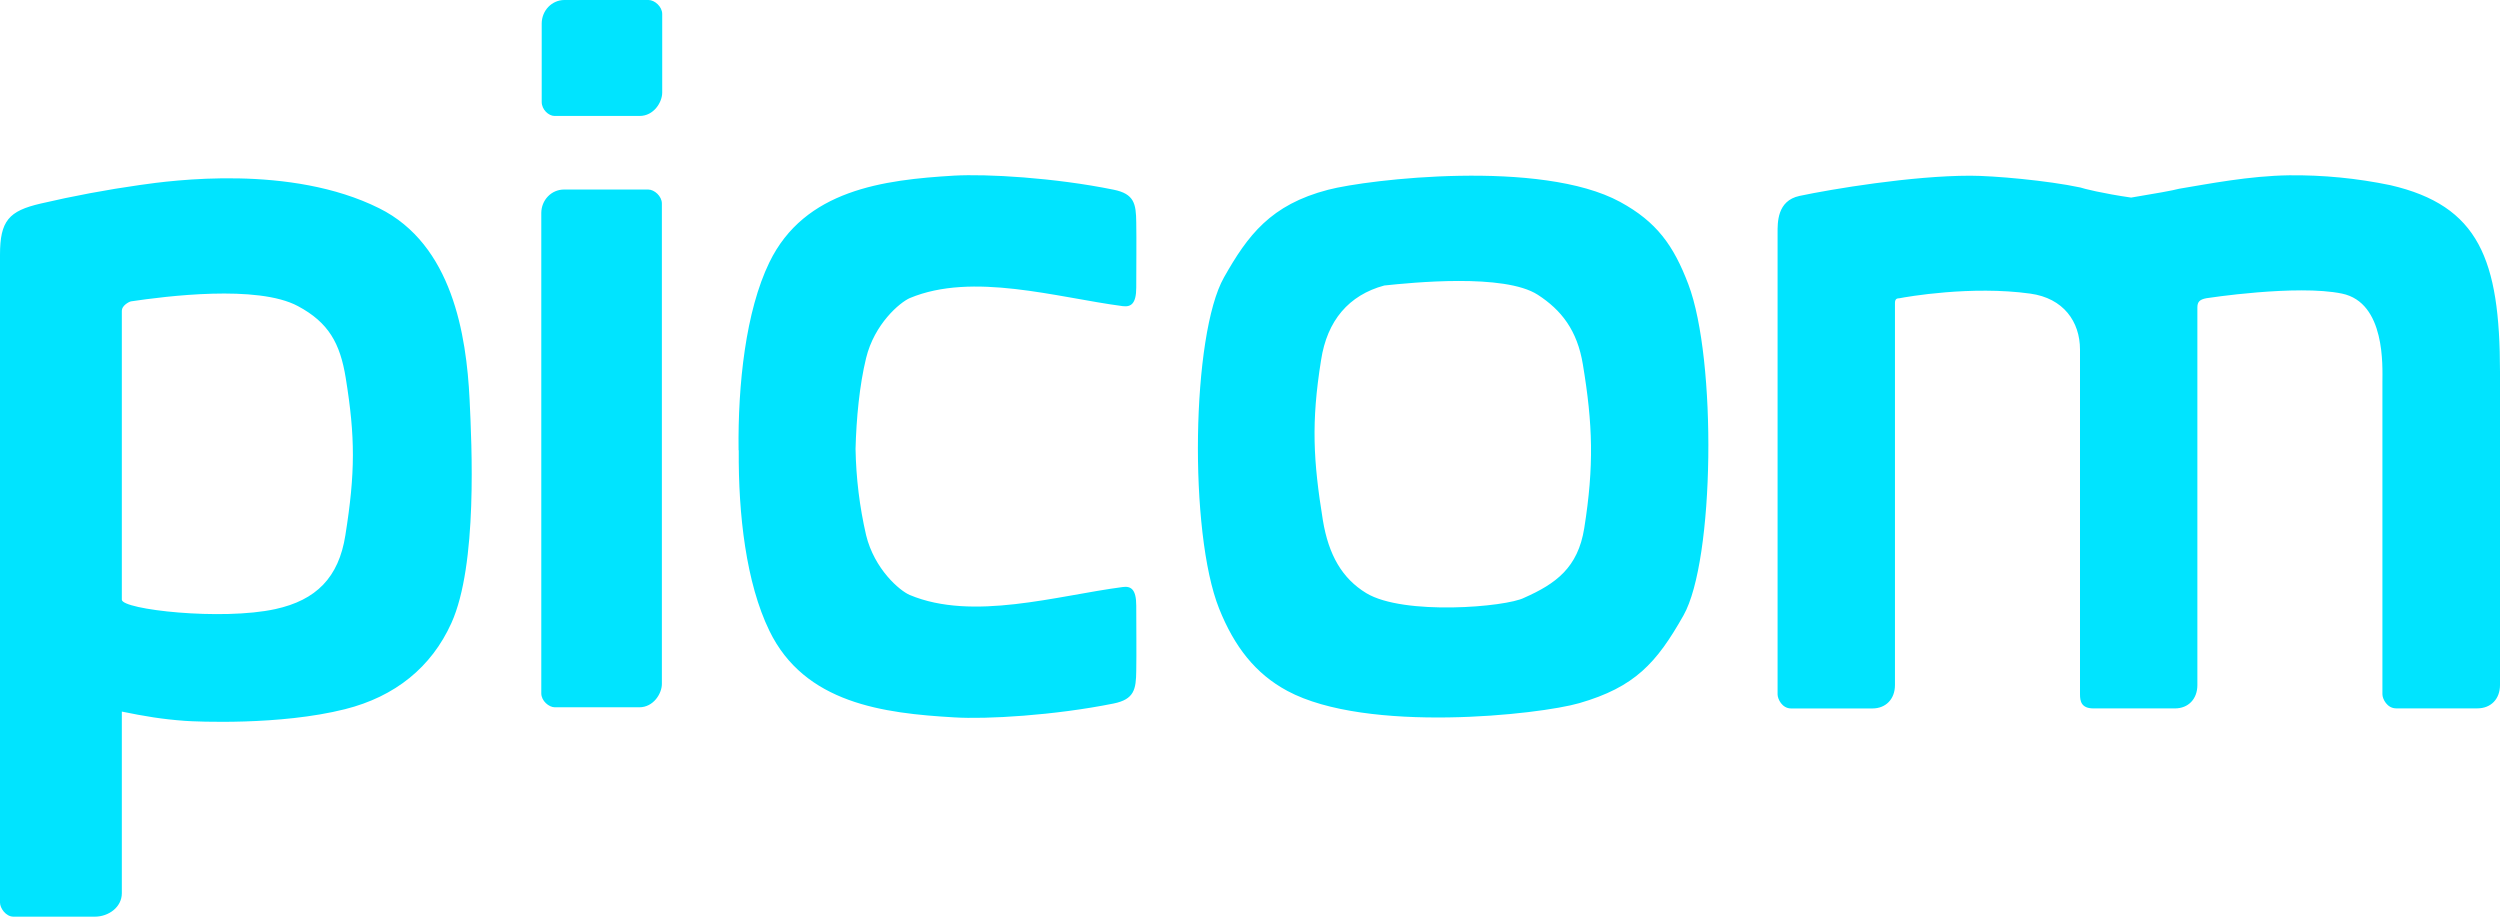 <svg width="60" height="22" viewBox="0 0 60 22" version="1.1" xmlns="http://www.w3.org/2000/svg" xmlns:xlink="http://www.w3.org/1999/xlink">
<title>Vector</title>
<desc>Created using Figma</desc>
<g id="Canvas" transform="translate(607 391)">
<g id="Vector">
<use xlink:href="#path0_fill" transform="translate(-607 -391)" fill="#00E4FF"/>
</g>
</g>
<defs>
<path id="path0_fill" d="M 38.883 4.846C 36.988 3.815 32.84 4.303 31.876 4.554C 30.495 4.913 29.947 5.647 29.376 6.657C 28.599 8.025 28.528 12.778 29.259 14.607C 29.624 15.518 30.128 16.169 30.897 16.582C 32.808 17.609 36.943 17.153 37.901 16.876C 39.236 16.49 39.756 15.915 40.403 14.771C 41.151 13.452 41.205 8.625 40.52 6.822C 40.167 5.892 39.761 5.324 38.883 4.846ZM 38.022 12.676C 37.871 13.625 37.34 14.01 36.581 14.346C 36.148 14.57 33.687 14.778 32.79 14.235C 32.212 13.883 31.887 13.321 31.749 12.487C 31.519 11.061 31.465 10.141 31.706 8.641C 31.851 7.693 32.371 7.082 33.223 6.852C 33.883 6.783 36.104 6.557 36.906 7.074C 37.47 7.439 37.855 7.924 37.99 8.753C 38.226 10.176 38.26 11.18 38.022 12.676ZM 57.368 4.444C 56.569 4.278 55.756 4.199 54.941 4.207C 53.979 4.221 53.004 4.413 52.299 4.53C 52.144 4.572 51.736 4.644 51.147 4.742C 50.467 4.644 50 4.526 49.93 4.5C 49.134 4.331 47.85 4.217 47.287 4.217C 45.885 4.217 43.958 4.539 43.188 4.702C 42.647 4.818 42.662 5.346 42.662 5.593L 42.662 16.665C 42.662 16.776 42.77 17.003 42.987 17.003L 44.937 17.003C 45.262 17.003 45.479 16.776 45.479 16.442L 45.479 7.269C 45.479 7.146 45.561 7.164 45.587 7.158C 45.759 7.124 47.311 6.85 48.728 7.047C 49.522 7.156 49.92 7.719 49.92 8.389L 49.92 16.664C 49.92 16.828 49.95 17.002 50.246 17.002L 52.197 17.002C 52.521 17.002 52.737 16.775 52.737 16.441L 52.737 7.382C 52.737 7.252 52.782 7.189 52.955 7.157C 52.955 7.157 55.123 6.822 56.206 7.046C 57.256 7.262 57.178 8.802 57.178 9.171L 57.178 16.663C 57.178 16.774 57.291 17.001 57.508 17.001L 59.456 17.001C 59.784 17.001 60 16.774 60 16.44L 60 8.925C 59.997 6.225 59.496 4.936 57.368 4.444ZM 9.1 4.998C 6.976 3.94 4.118 4.331 3.358 4.44C 2.571 4.551 1.744 4.706 0.974 4.886C 0.213 5.063 0 5.297 0 6.117C 0.002 7.26 0 21.507 0 21.664C 0 21.792 0.137 22 0.325 22L 2.276 22C 2.611 22 2.924 21.768 2.924 21.438L 2.924 17.078C 3.467 17.189 3.888 17.261 4.443 17.301C 4.7 17.319 6.718 17.414 8.278 17.021C 9.485 16.719 10.356 16.01 10.833 14.954C 11.467 13.552 11.321 10.661 11.27 9.583C 11.194 8.039 10.854 5.869 9.1 4.998ZM 8.289 12.845C 8.13 13.862 7.587 14.404 6.609 14.618C 5.323 14.9 2.924 14.631 2.924 14.392L 2.924 7.457C 2.924 7.339 3.082 7.248 3.142 7.233C 3.965 7.111 6.181 6.826 7.151 7.347C 7.887 7.741 8.163 8.238 8.298 9.073C 8.528 10.494 8.528 11.344 8.289 12.845ZM 15.559 4.549L 13.531 4.549C 13.388 4.55 13.251 4.609 13.15 4.714C 13.049 4.819 12.992 4.961 12.991 5.109L 12.991 16.641C 12.991 16.821 13.174 16.975 13.316 16.975L 15.343 16.975C 15.683 16.975 15.885 16.645 15.885 16.416L 15.885 4.884C 15.885 4.707 15.703 4.549 15.559 4.549ZM 15.565 0L 13.542 0C 13.398 0.001 13.261 0.061 13.16 0.166C 13.059 0.271 13.002 0.414 13.001 0.562L 13.001 2.448C 13.001 2.629 13.166 2.783 13.31 2.783L 15.351 2.783C 15.692 2.783 15.893 2.453 15.893 2.223L 15.893 0.335C 15.893 0.158 15.71 0 15.565 0ZM 21.835 7.154C 23.343 6.524 25.362 7.139 26.943 7.347C 27.142 7.373 27.27 7.293 27.27 6.901C 27.27 6.47 27.278 5.746 27.27 5.336C 27.265 4.89 27.222 4.653 26.728 4.553C 25.297 4.261 23.676 4.172 22.901 4.215C 21.205 4.316 19.309 4.553 18.464 6.299C 17.898 7.466 17.707 9.227 17.726 10.806L 17.73 10.806C 17.718 12.358 17.909 13.993 18.464 15.136C 19.31 16.884 21.205 17.119 22.901 17.217C 23.675 17.265 25.297 17.172 26.728 16.884C 27.222 16.783 27.265 16.545 27.27 16.1C 27.278 15.689 27.27 14.963 27.27 14.535C 27.27 14.14 27.142 14.061 26.943 14.089C 25.362 14.296 23.343 14.912 21.835 14.28C 21.594 14.179 20.985 13.661 20.786 12.842C 20.63 12.164 20.545 11.47 20.533 10.773C 20.552 10.048 20.627 9.245 20.786 8.595C 20.985 7.775 21.595 7.259 21.835 7.154Z"/>
</defs>
</svg>
